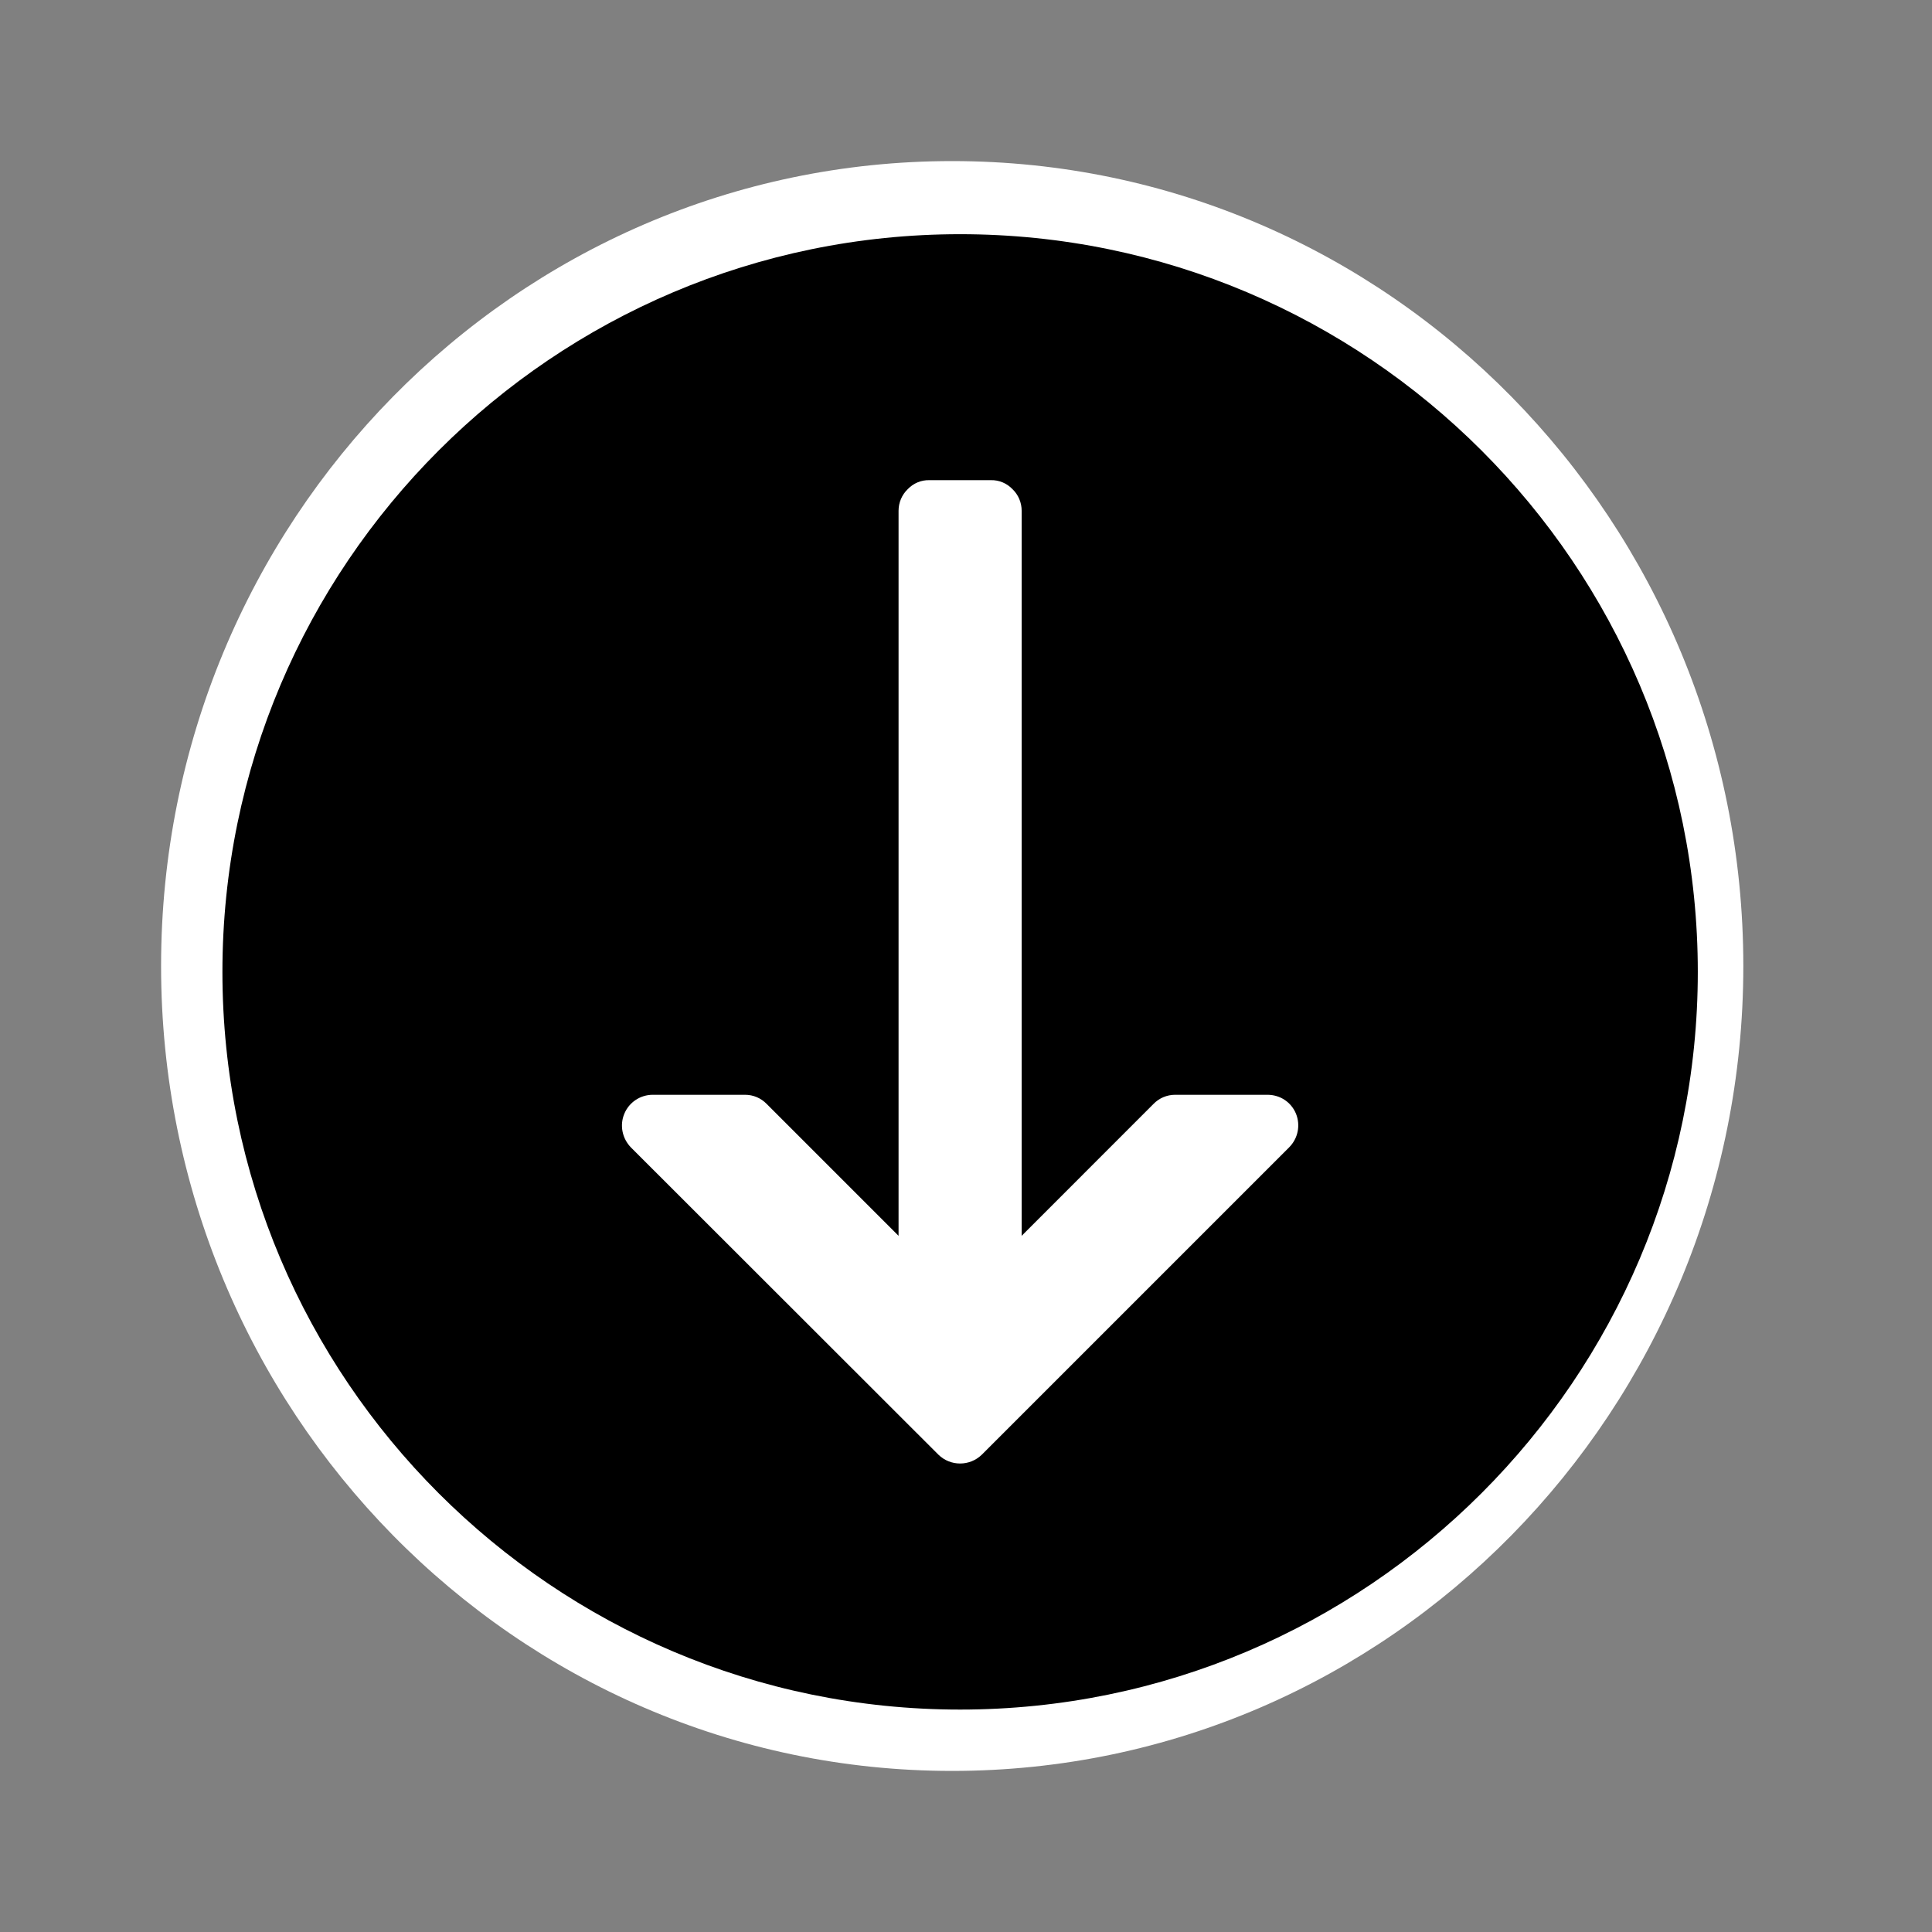 <?xml version="1.0" encoding="UTF-8"?>
<svg xmlns="http://www.w3.org/2000/svg" xmlns:xlink="http://www.w3.org/1999/xlink" width="32" height="32" viewBox="0 0 32 32">
<rect x="0" y="0" width="32" height="32" fill="#808080" stroke="none"/>
<path fill-rule="nonzero" fill="rgb(100%, 100%, 100%)" fill-opacity="1" d="M 15.77 2.668 C 8.535 2.668 2.668 8.637 2.668 16 C 2.668 23.363 8.535 29.332 15.77 29.332 C 23.008 29.332 28.875 23.363 28.875 16 C 28.875 8.637 23.008 2.668 15.77 2.668 "/>
<path fill-rule="nonzero" fill="rgb(0%, 0%, 0%)" fill-opacity="1" d="M 15.902 28.316 C 22.637 28.316 28.121 22.836 28.121 16.098 C 28.121 9.359 22.641 3.879 15.902 3.879 C 9.164 3.879 3.684 9.359 3.684 16.098 C 3.684 22.836 9.164 28.316 15.902 28.316 M 10.34 18.449 C 10.418 18.258 10.605 18.133 10.812 18.133 L 12.34 18.133 C 12.477 18.133 12.605 18.188 12.699 18.285 L 14.883 20.469 L 14.883 8.461 C 14.883 8.324 14.938 8.195 15.035 8.102 C 15.129 8.004 15.258 7.949 15.395 7.953 L 16.41 7.953 C 16.547 7.949 16.676 8.004 16.77 8.102 C 16.867 8.195 16.922 8.324 16.922 8.461 L 16.922 20.469 L 19.105 18.285 C 19.199 18.188 19.328 18.133 19.465 18.133 L 20.992 18.133 C 21.199 18.133 21.383 18.25 21.465 18.445 C 21.543 18.637 21.5 18.855 21.352 19.004 L 16.262 24.094 C 16.062 24.289 15.742 24.289 15.543 24.094 L 10.449 19.004 C 10.305 18.855 10.262 18.637 10.34 18.449 "/>
</svg>
